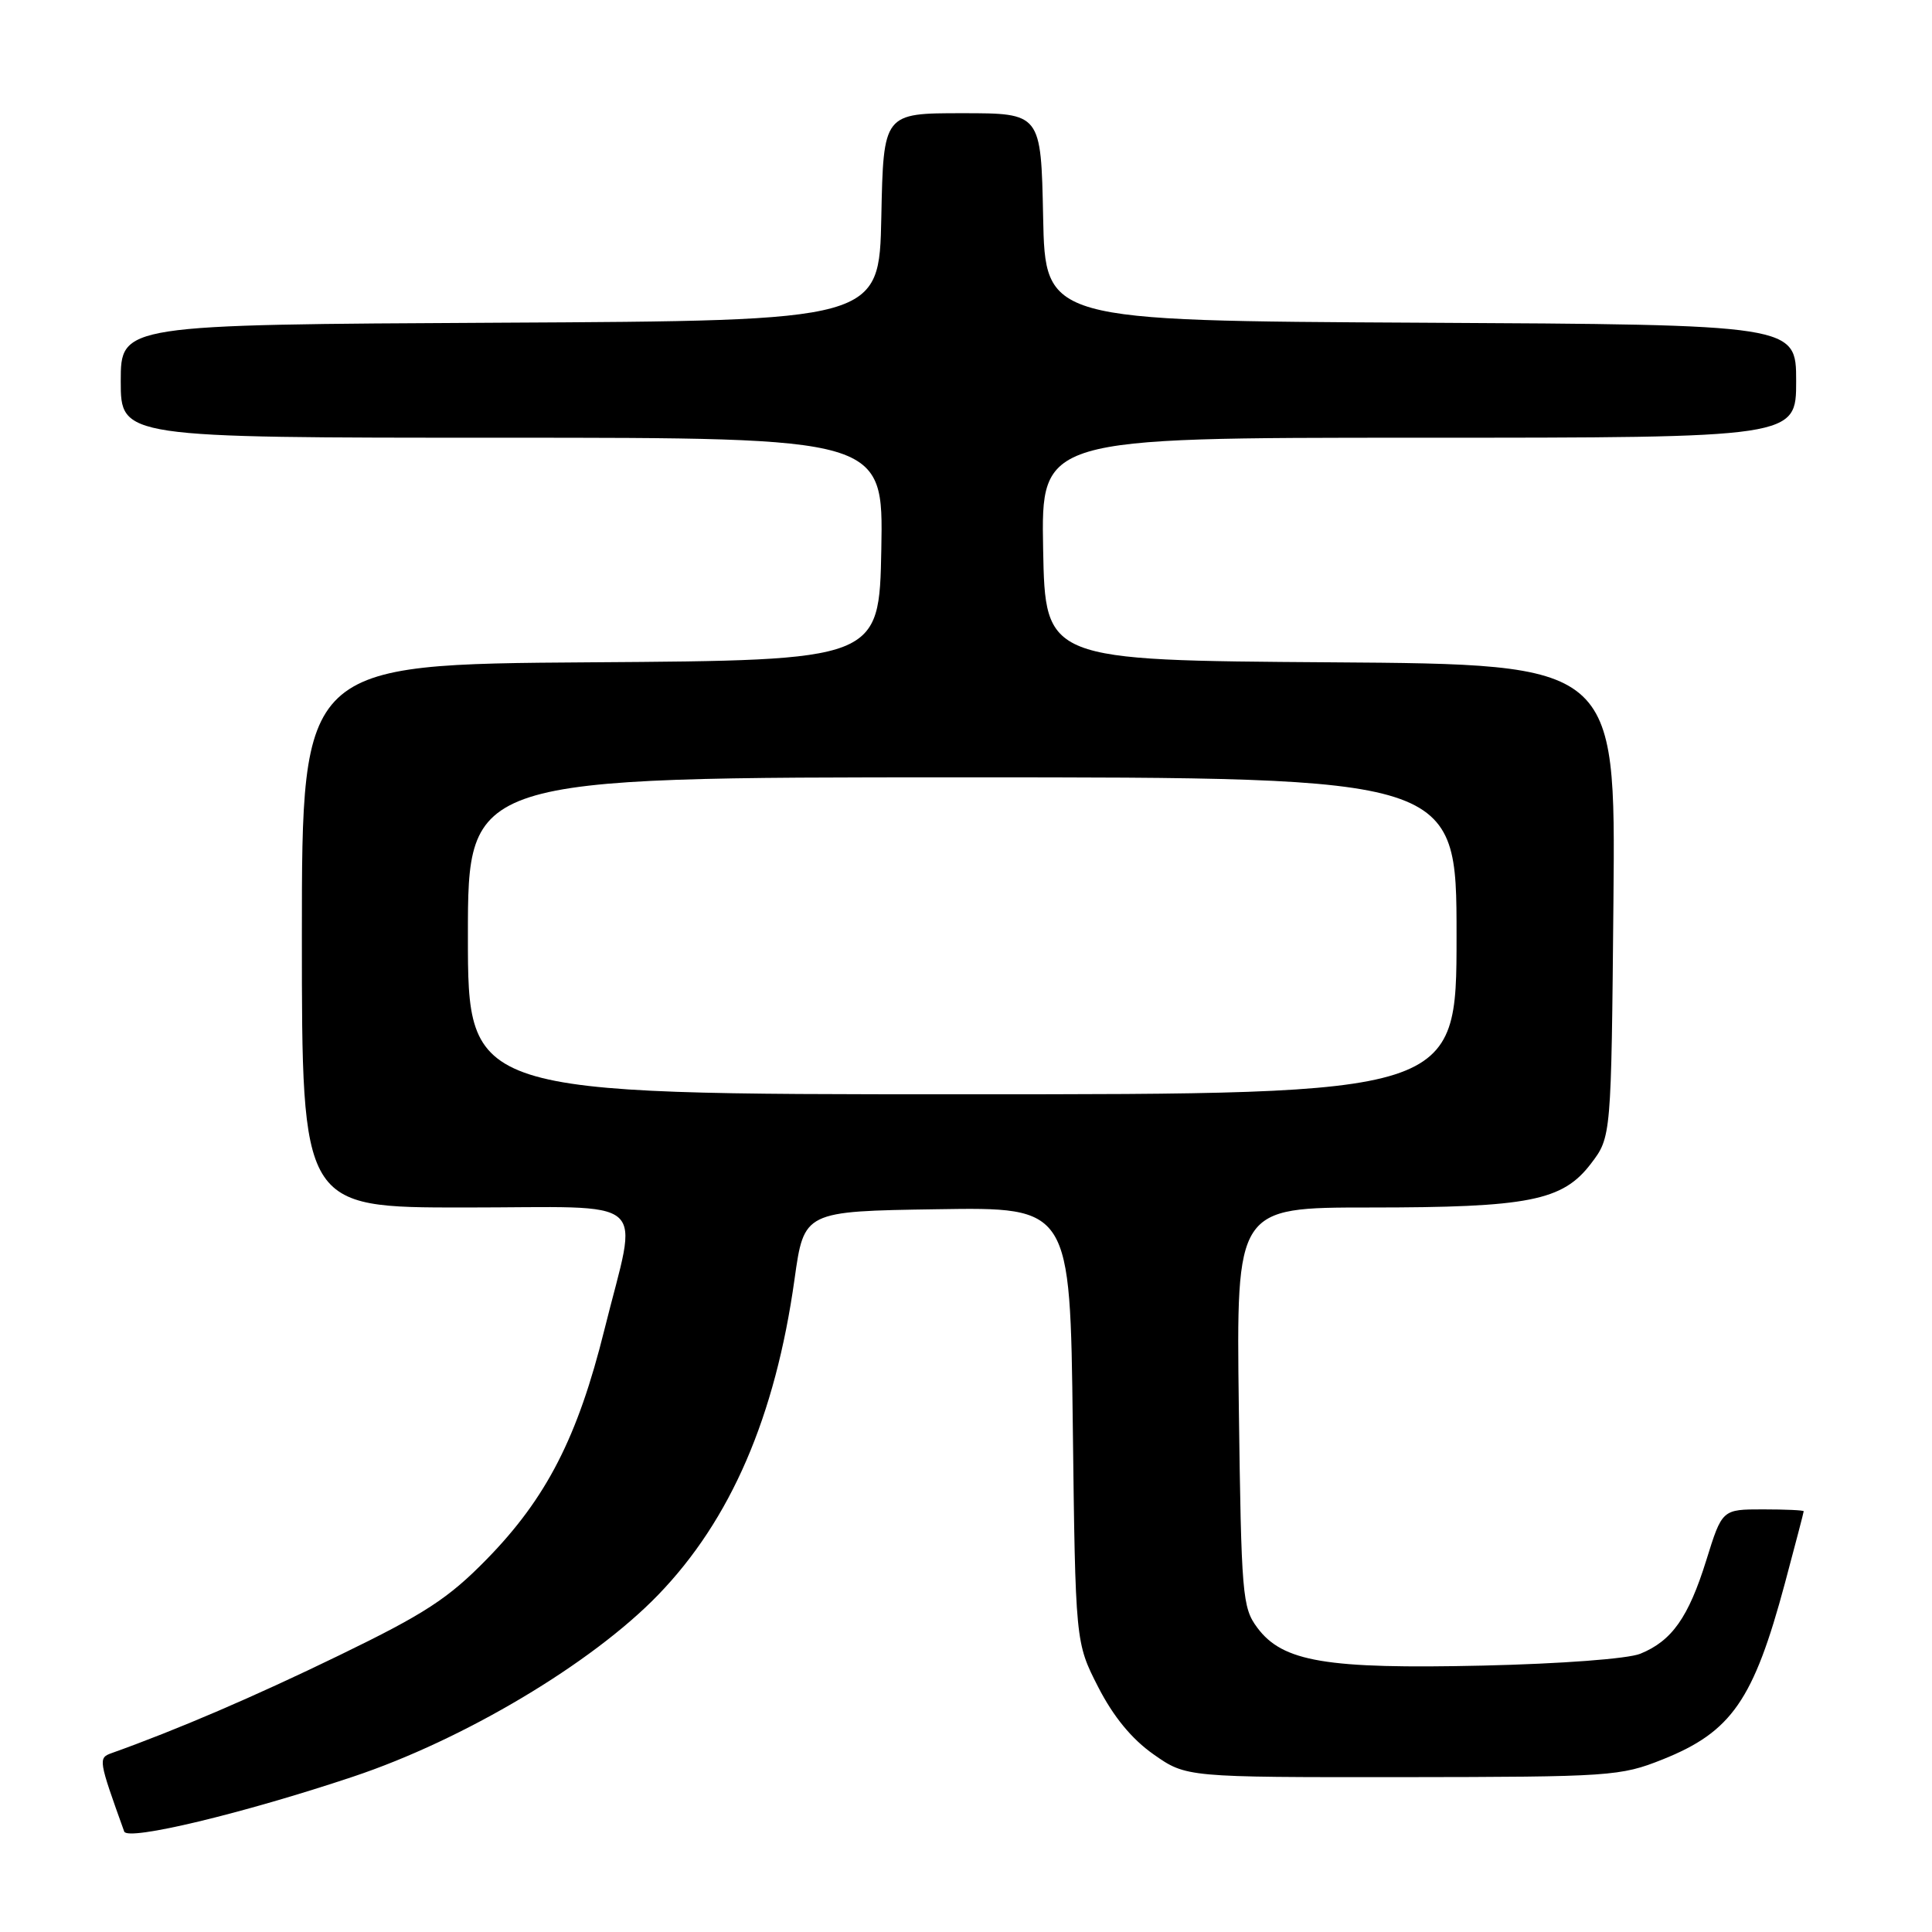 <?xml version="1.0" encoding="UTF-8" standalone="no"?>
<!DOCTYPE svg PUBLIC "-//W3C//DTD SVG 1.1//EN" "http://www.w3.org/Graphics/SVG/1.1/DTD/svg11.dtd" >
<svg xmlns="http://www.w3.org/2000/svg" xmlns:xlink="http://www.w3.org/1999/xlink" version="1.1" viewBox="0 0 256 256">
 <g >
 <path fill="currentColor"
d=" M 46.78 235.42 C 61.44 230.53 78.41 220.42 87.19 211.35 C 96.83 201.39 102.73 187.73 105.28 169.50 C 106.54 160.50 106.54 160.50 124.17 160.23 C 141.80 159.95 141.80 159.95 142.15 188.80 C 142.50 217.64 142.50 217.64 145.51 223.53 C 147.53 227.47 149.96 230.43 152.85 232.46 C 157.18 235.50 157.18 235.50 185.84 235.48 C 213.43 235.45 214.72 235.36 220.29 233.14 C 229.45 229.48 232.35 225.29 236.52 209.75 C 237.88 204.66 239.00 200.39 239.00 200.25 C 239.00 200.11 236.57 200.00 233.60 200.00 C 228.19 200.00 228.19 200.00 226.09 206.75 C 223.73 214.32 221.53 217.43 217.35 219.13 C 215.71 219.80 206.85 220.46 196.50 220.70 C 175.71 221.17 169.96 220.20 166.60 215.68 C 164.61 213.01 164.48 211.41 164.15 186.43 C 163.81 160.00 163.81 160.00 181.46 160.00 C 202.57 160.00 207.05 159.12 210.80 154.20 C 213.50 150.66 213.50 150.66 213.79 119.34 C 214.08 88.02 214.08 88.02 176.29 87.76 C 138.50 87.50 138.50 87.50 138.22 72.75 C 137.95 58.00 137.95 58.00 187.97 58.00 C 238.00 58.00 238.00 58.00 238.00 50.51 C 238.00 43.02 238.00 43.02 188.25 42.76 C 138.50 42.50 138.50 42.50 138.22 28.75 C 137.94 15.00 137.94 15.00 127.50 15.00 C 117.06 15.00 117.06 15.00 116.78 28.75 C 116.50 42.50 116.50 42.50 66.25 42.76 C 16.00 43.02 16.00 43.02 16.00 50.51 C 16.00 58.00 16.00 58.00 66.53 58.00 C 117.05 58.00 117.05 58.00 116.78 72.75 C 116.50 87.50 116.50 87.50 78.25 87.76 C 40.00 88.02 40.00 88.02 40.00 124.01 C 40.00 160.00 40.00 160.00 61.50 160.00 C 86.73 160.00 84.57 158.12 80.09 176.18 C 76.55 190.44 72.41 198.52 64.47 206.63 C 59.40 211.81 56.29 213.84 44.97 219.33 C 33.67 224.82 23.49 229.19 14.78 232.30 C 13.00 232.94 13.04 233.19 16.46 242.69 C 16.92 243.96 32.22 240.29 46.78 235.42 Z  M 62.00 124.00 C 62.00 103.00 62.00 103.00 127.50 103.00 C 193.00 103.00 193.00 103.00 193.00 124.00 C 193.00 145.00 193.00 145.00 127.50 145.00 C 62.00 145.00 62.00 145.00 62.00 124.00 Z "/>
</g>
</svg>